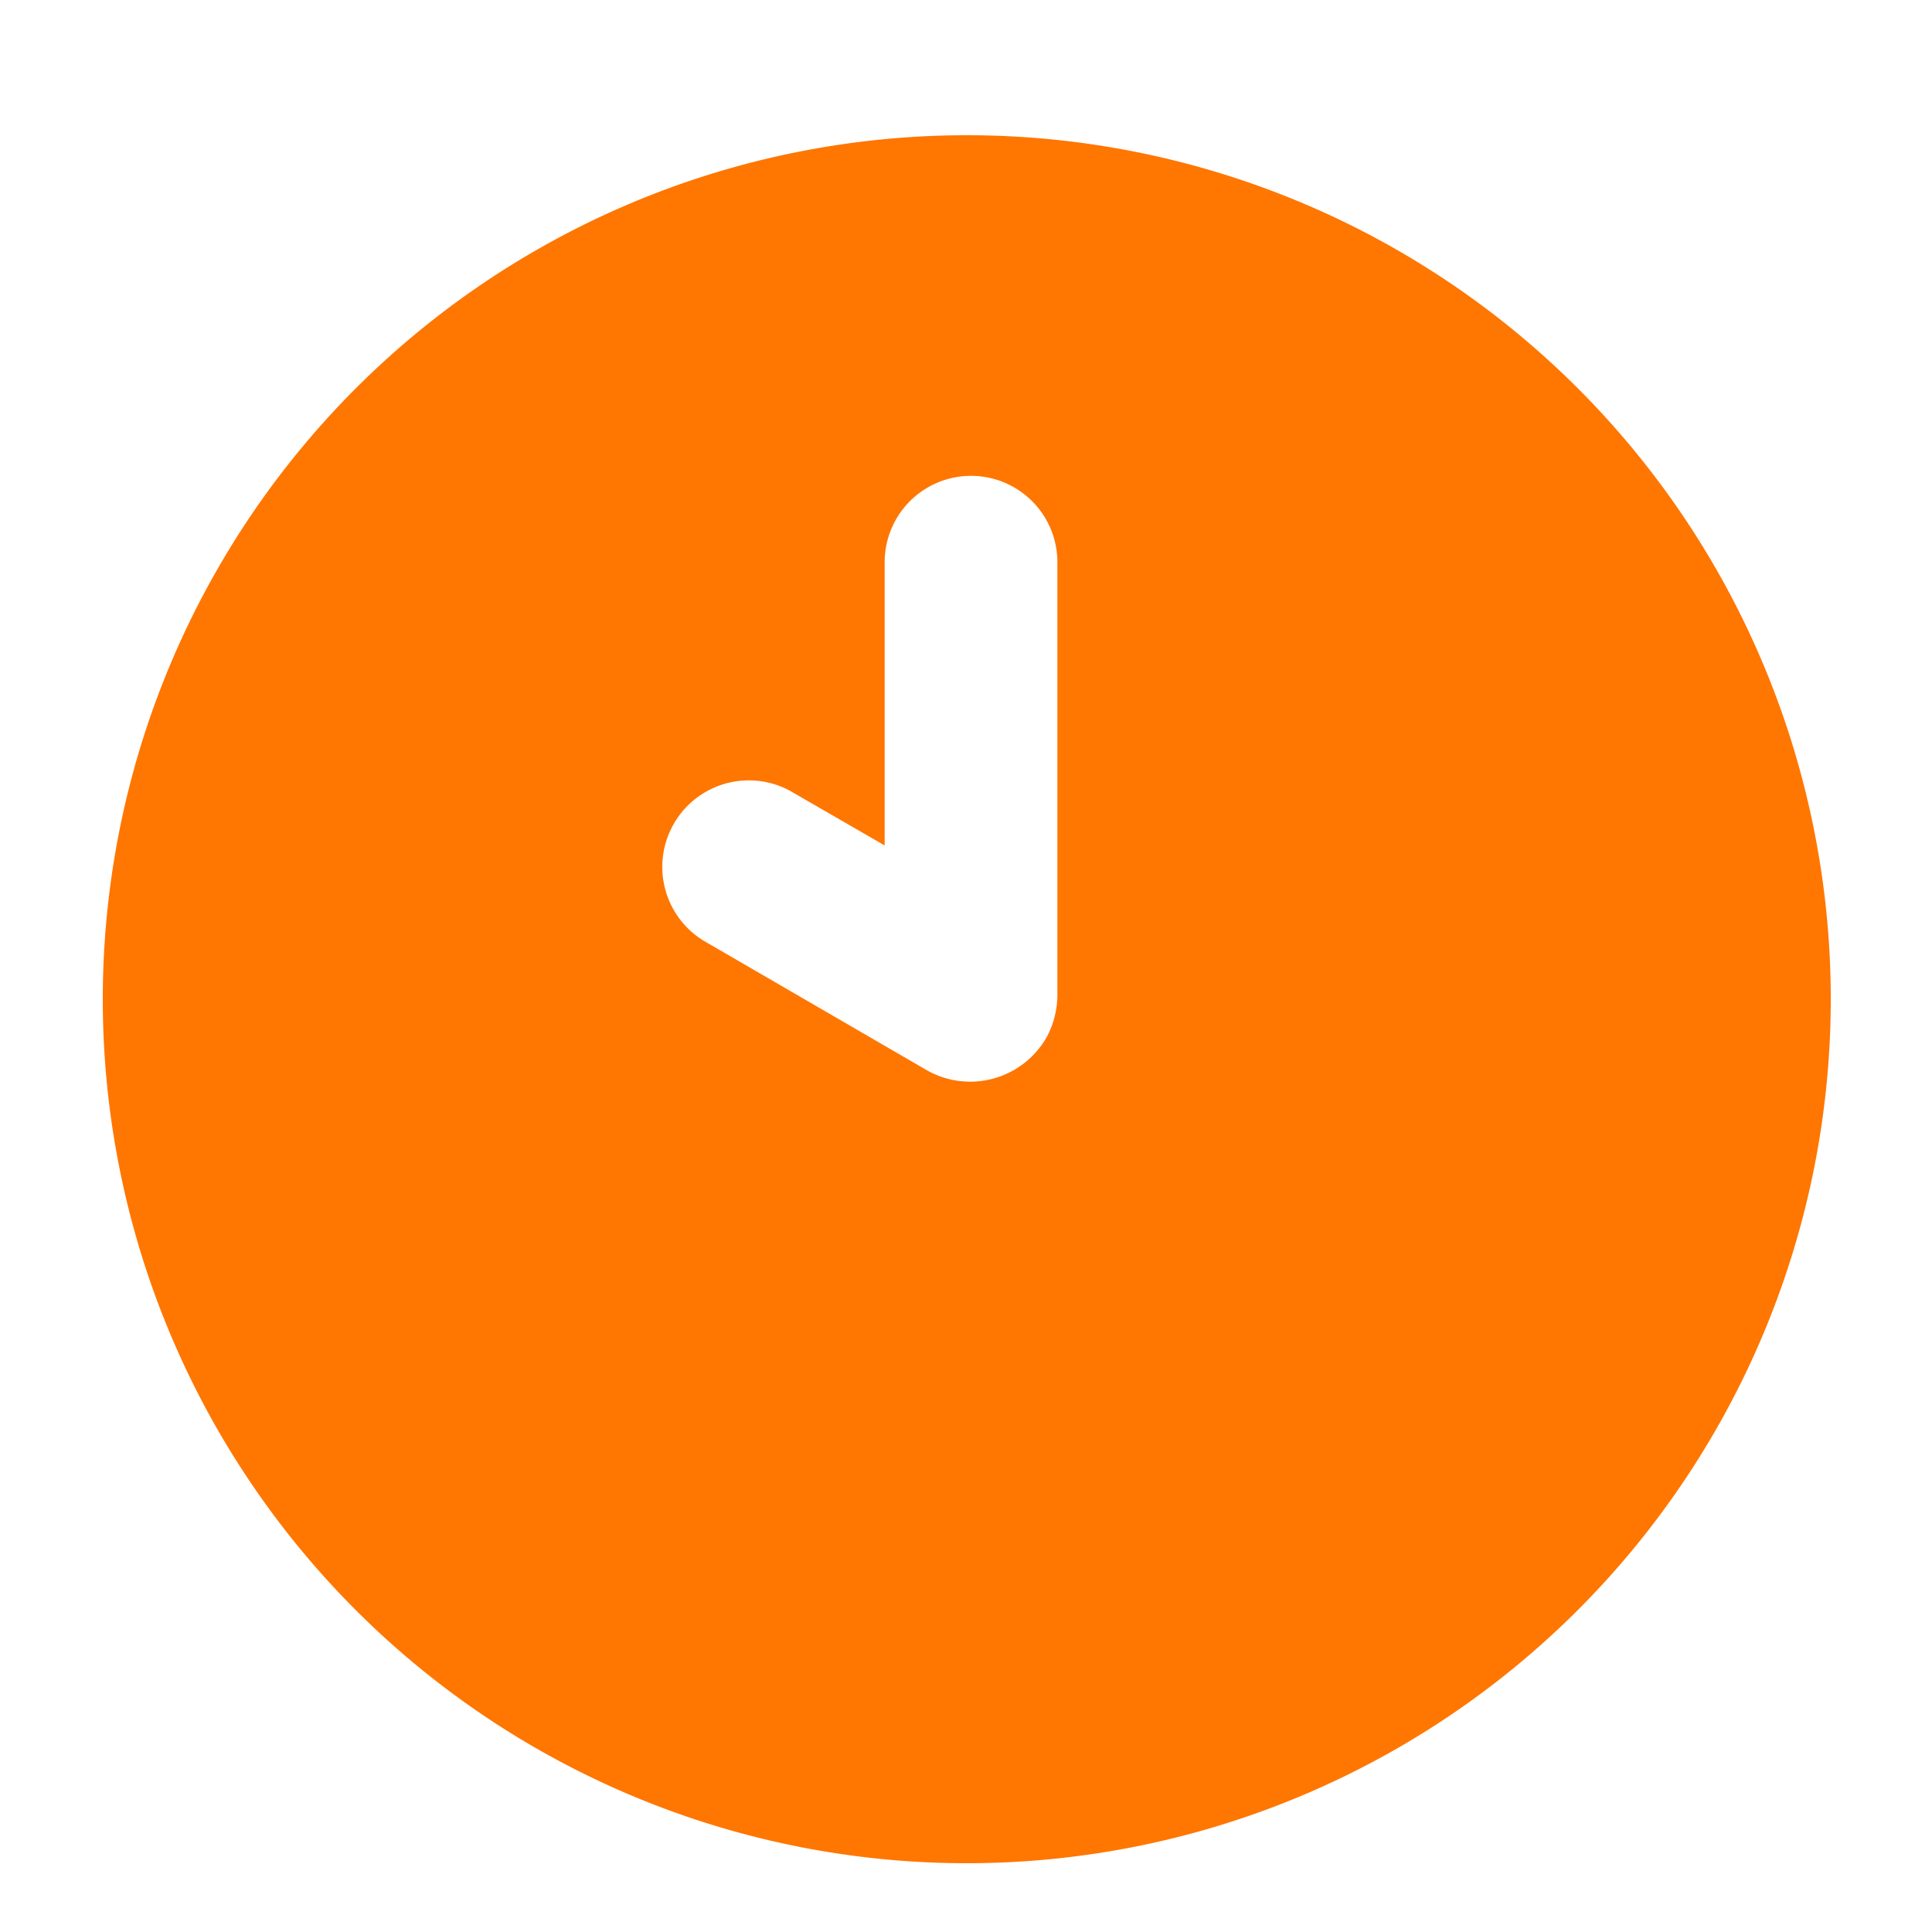 <svg id="Calque_1" data-name="Calque 1" xmlns="http://www.w3.org/2000/svg" viewBox="0 0 100 100"><defs><style>.cls-1{fill:#ff7600;}</style></defs><path id="Tracé_4" data-name="Tracé 4" class="cls-1" d="M50.05,7A44.72,44.72,0,1,0,94.76,51.72h0A44.71,44.71,0,0,0,50.05,7Zm4.16,46.62A4.55,4.55,0,0,1,48,55.41h0L36.4,48.68a4.48,4.48,0,0,1,4.47-7.76l4.92,2.84V29.1a4.47,4.47,0,1,1,8.94,0h0l0,22.43A4.66,4.66,0,0,1,54.21,53.62Z"/></svg>